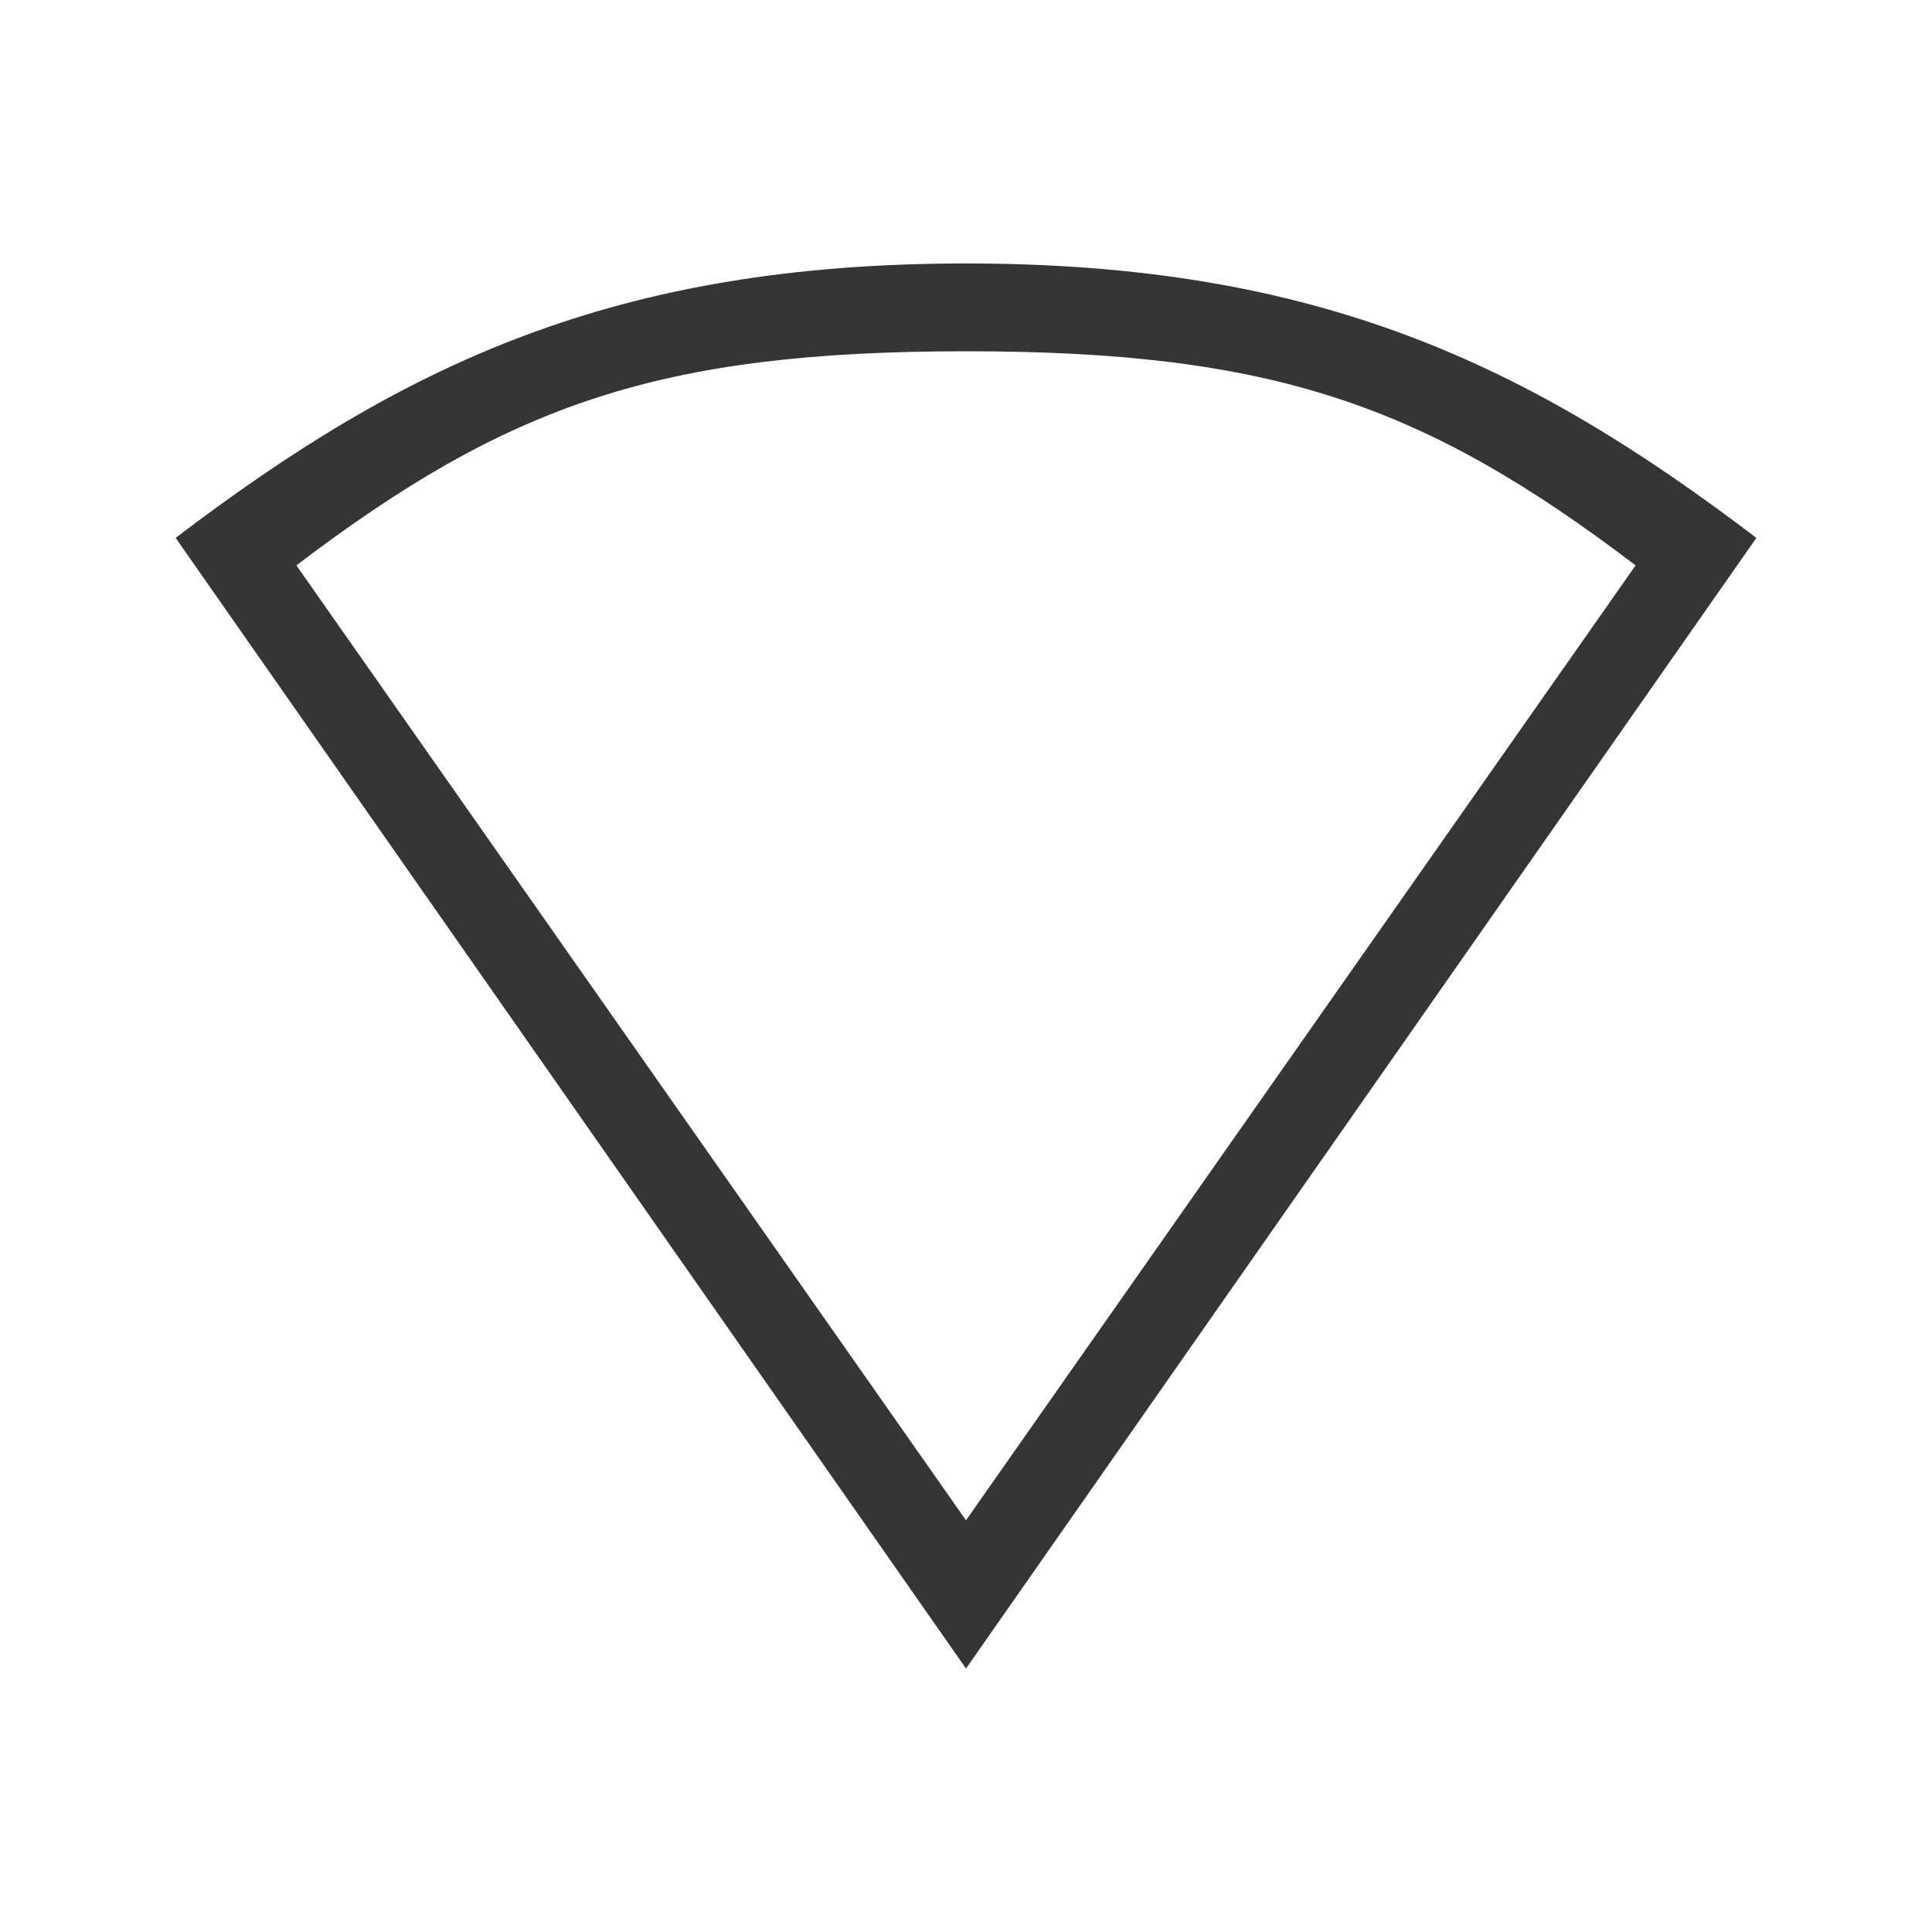 <?xml version="1.0" encoding="UTF-8" standalone="no"?>
<svg
   xmlns:dc="http://purl.org/dc/elements/1.1/"
   xmlns:cc="http://creativecommons.org/ns#"
   xmlns:rdf="http://www.w3.org/1999/02/22-rdf-syntax-ns#"
   xmlns:svg="http://www.w3.org/2000/svg"
   xmlns="http://www.w3.org/2000/svg"
   xmlns:sodipodi="http://sodipodi.sourceforge.net/DTD/sodipodi-0.dtd"
   xmlns:inkscape="http://www.inkscape.org/namespaces/inkscape"
   viewBox="0 0 22 22"
   id="svg2"
   version="1.1"
   inkscape:version="0.48.5 r10040"
   width="100%"
   height="100%"
   sodipodi:docname="network-offline.svg">
  <defs
     id="defs18" />
  <sodipodi:namedview
     pagecolor="#ffffff"
     bordercolor="#666666"
     borderopacity="1"
     objecttolerance="10"
     gridtolerance="10"
     guidetolerance="10"
     inkscape:pageopacity="0"
     inkscape:pageshadow="2"
     inkscape:window-width="1280"
     inkscape:window-height="998"
     id="namedview16"
     showgrid="true"
     inkscape:zoom="22.627418"
     inkscape:cx="10.409216"
     inkscape:cy="1.9710806"
     inkscape:window-x="0"
     inkscape:window-y="0"
     inkscape:window-maximized="1"
     inkscape:current-layer="svg2">
    <inkscape:grid
       type="xygrid"
       id="grid3024" />
  </sodipodi:namedview>
  <path
     style="line-height:normal;color:#000000;fill:#353535;fill-opacity:1"
     d="M 11,3 C 7,3 4.601,4.146 2,6.125 L 11,19 20,6.125 C 17.399,4.146 15,3 11,3 z m 0,1 c 3.484,0 5.21,0.603 7.625,2.438 L 11,17.312 3.375,6.438 C 5.79,4.603 7.516,4 11,4 z"
     id="path18-7"
     inkscape:connector-curvature="0" />
</svg>
